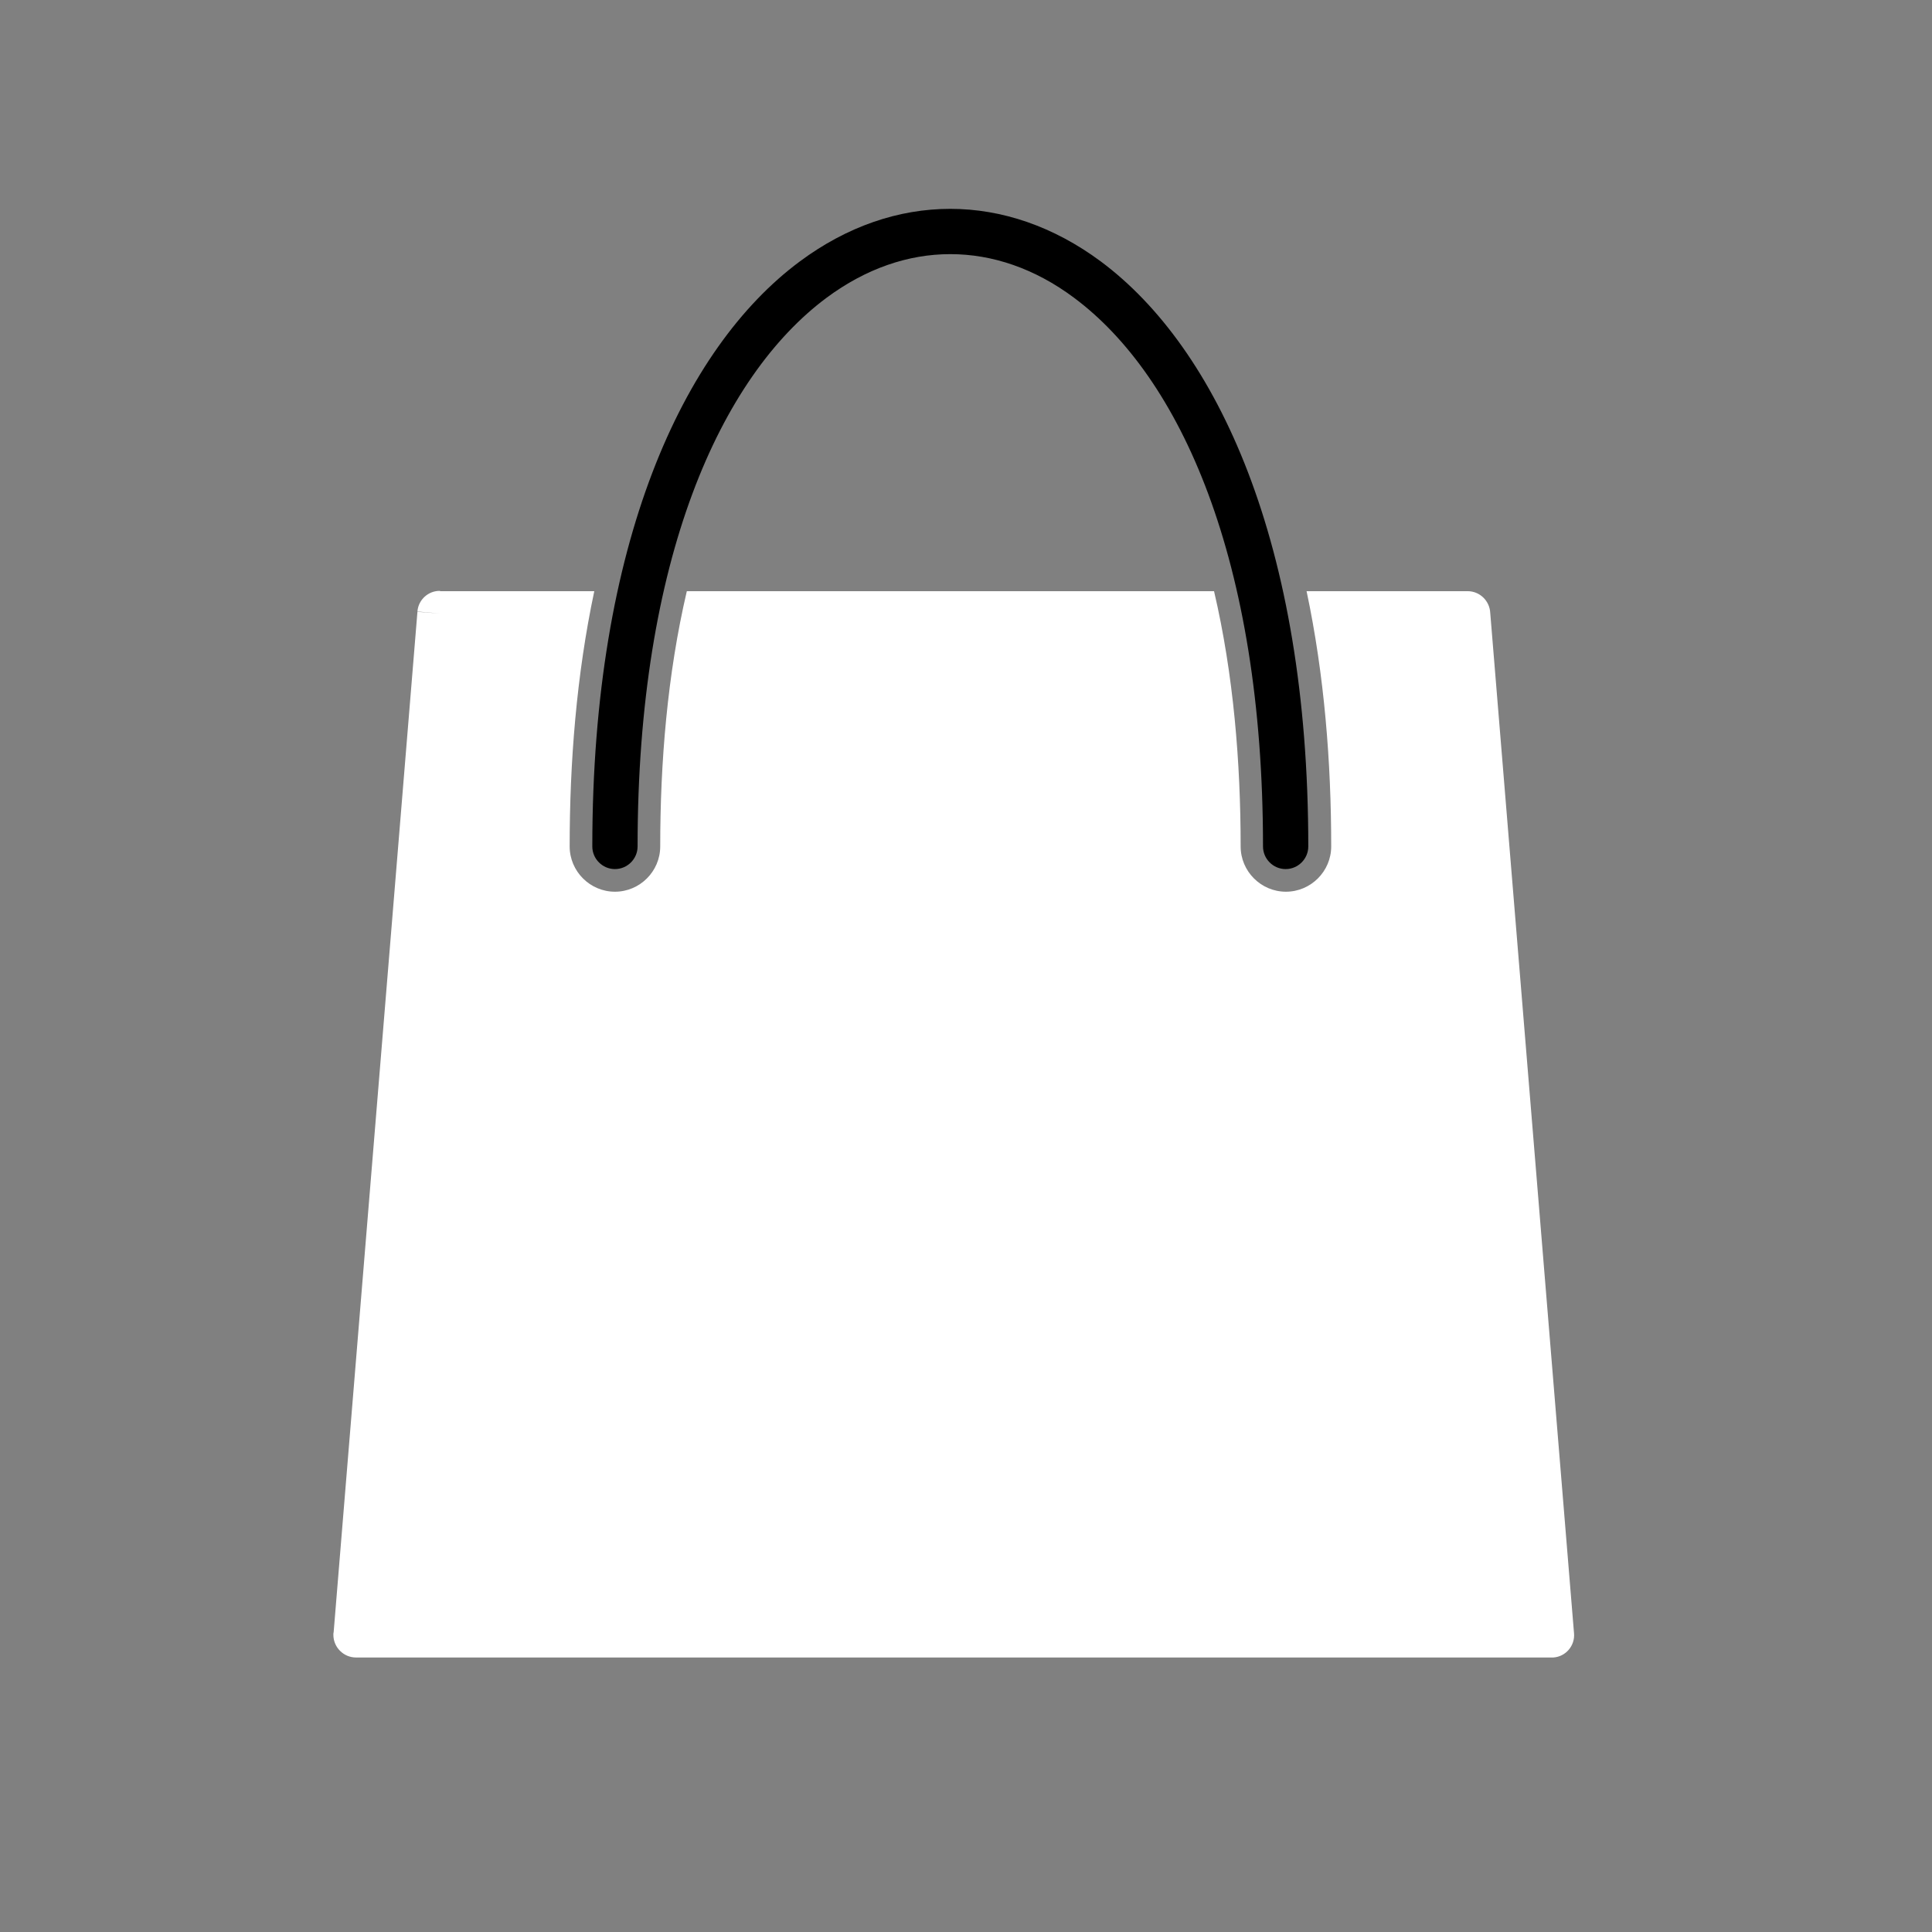 <?xml version="1.0" ?><!DOCTYPE svg  PUBLIC '-//W3C//DTD SVG 1.1//EN'  'http://www.w3.org/Graphics/SVG/1.1/DTD/svg11.dtd'><svg height="6.827in" style="shape-rendering:geometricPrecision; text-rendering:geometricPrecision; image-rendering:optimizeQuality; fill-rule:evenodd; clip-rule:evenodd" viewBox="0 0 6.827 6.827" width="6.827in" xml:space="preserve" xmlns="http://www.w3.org/2000/svg" xmlns:xlink="http://www.w3.org/1999/xlink"><rect x="0" y="0" width="6.827" height="6.827" fill="#808080" stroke="none"/><defs><style type="text/css">
   <![CDATA[
    .fil1 {fill:none}
    .fil0 {fill:black;fill-rule:nonzero}
   ]]>
  </style></defs><g id="Layer_x0020_1"><path style="fill:#fff;" class="fil0" d="M1.555 2.089l0.545 0c-0.063,0.297 -0.087,0.605 -0.087,0.902 0,0.088 0.072,0.16 0.16,0.16 0.088,0 0.16,-0.072 0.16,-0.16 0,-0.296 0.025,-0.607 0.094,-0.902l1.863 0c0.069,0.295 0.094,0.606 0.094,0.902 0,0.088 0.072,0.16 0.16,0.16 0.088,0 0.16,-0.072 0.16,-0.16 0,-0.297 -0.024,-0.605 -0.087,-0.902l0.569 0c0.043,0 0.078,0.034 0.08,0.077l0.296 3.605 6.69291e-005 -3.93701e-006c0.004,0.044 -0.029,0.083 -0.073,0.086 -0.002,0 -0.004,0 -0.007,0l-4.224 0c-0.044,0 -0.08,-0.036 -0.08,-0.08 0,-0.003 0,-0.007 0.001,-0.01l0.296 -3.605 0.08 0.006 -0.08 -0.007c0.003,-0.042 0.039,-0.074 0.08,-0.073z"/><path class="fil0" d="M2.093 2.991c0,0.044 0.036,0.08 0.08,0.08 0.044,0 0.08,-0.036 0.08,-0.08 0,-1.015 0.293,-1.66 0.668,-1.939 0.139,-0.103 0.288,-0.154 0.437,-0.154 0.149,0 0.299,0.051 0.437,0.154 0.375,0.279 0.668,0.924 0.668,1.939 0,0.044 0.036,0.08 0.08,0.08 0.044,0 0.08,-0.036 0.08,-0.08 0,-1.071 -0.322,-1.761 -0.733,-2.067 -0.167,-0.124 -0.35,-0.186 -0.532,-0.186 -0.183,0 -0.365,0.062 -0.532,0.186 -0.412,0.306 -0.733,0.996 -0.733,2.067z"/></g><rect class="fil1" height="6.827" width="6.827"/></svg>